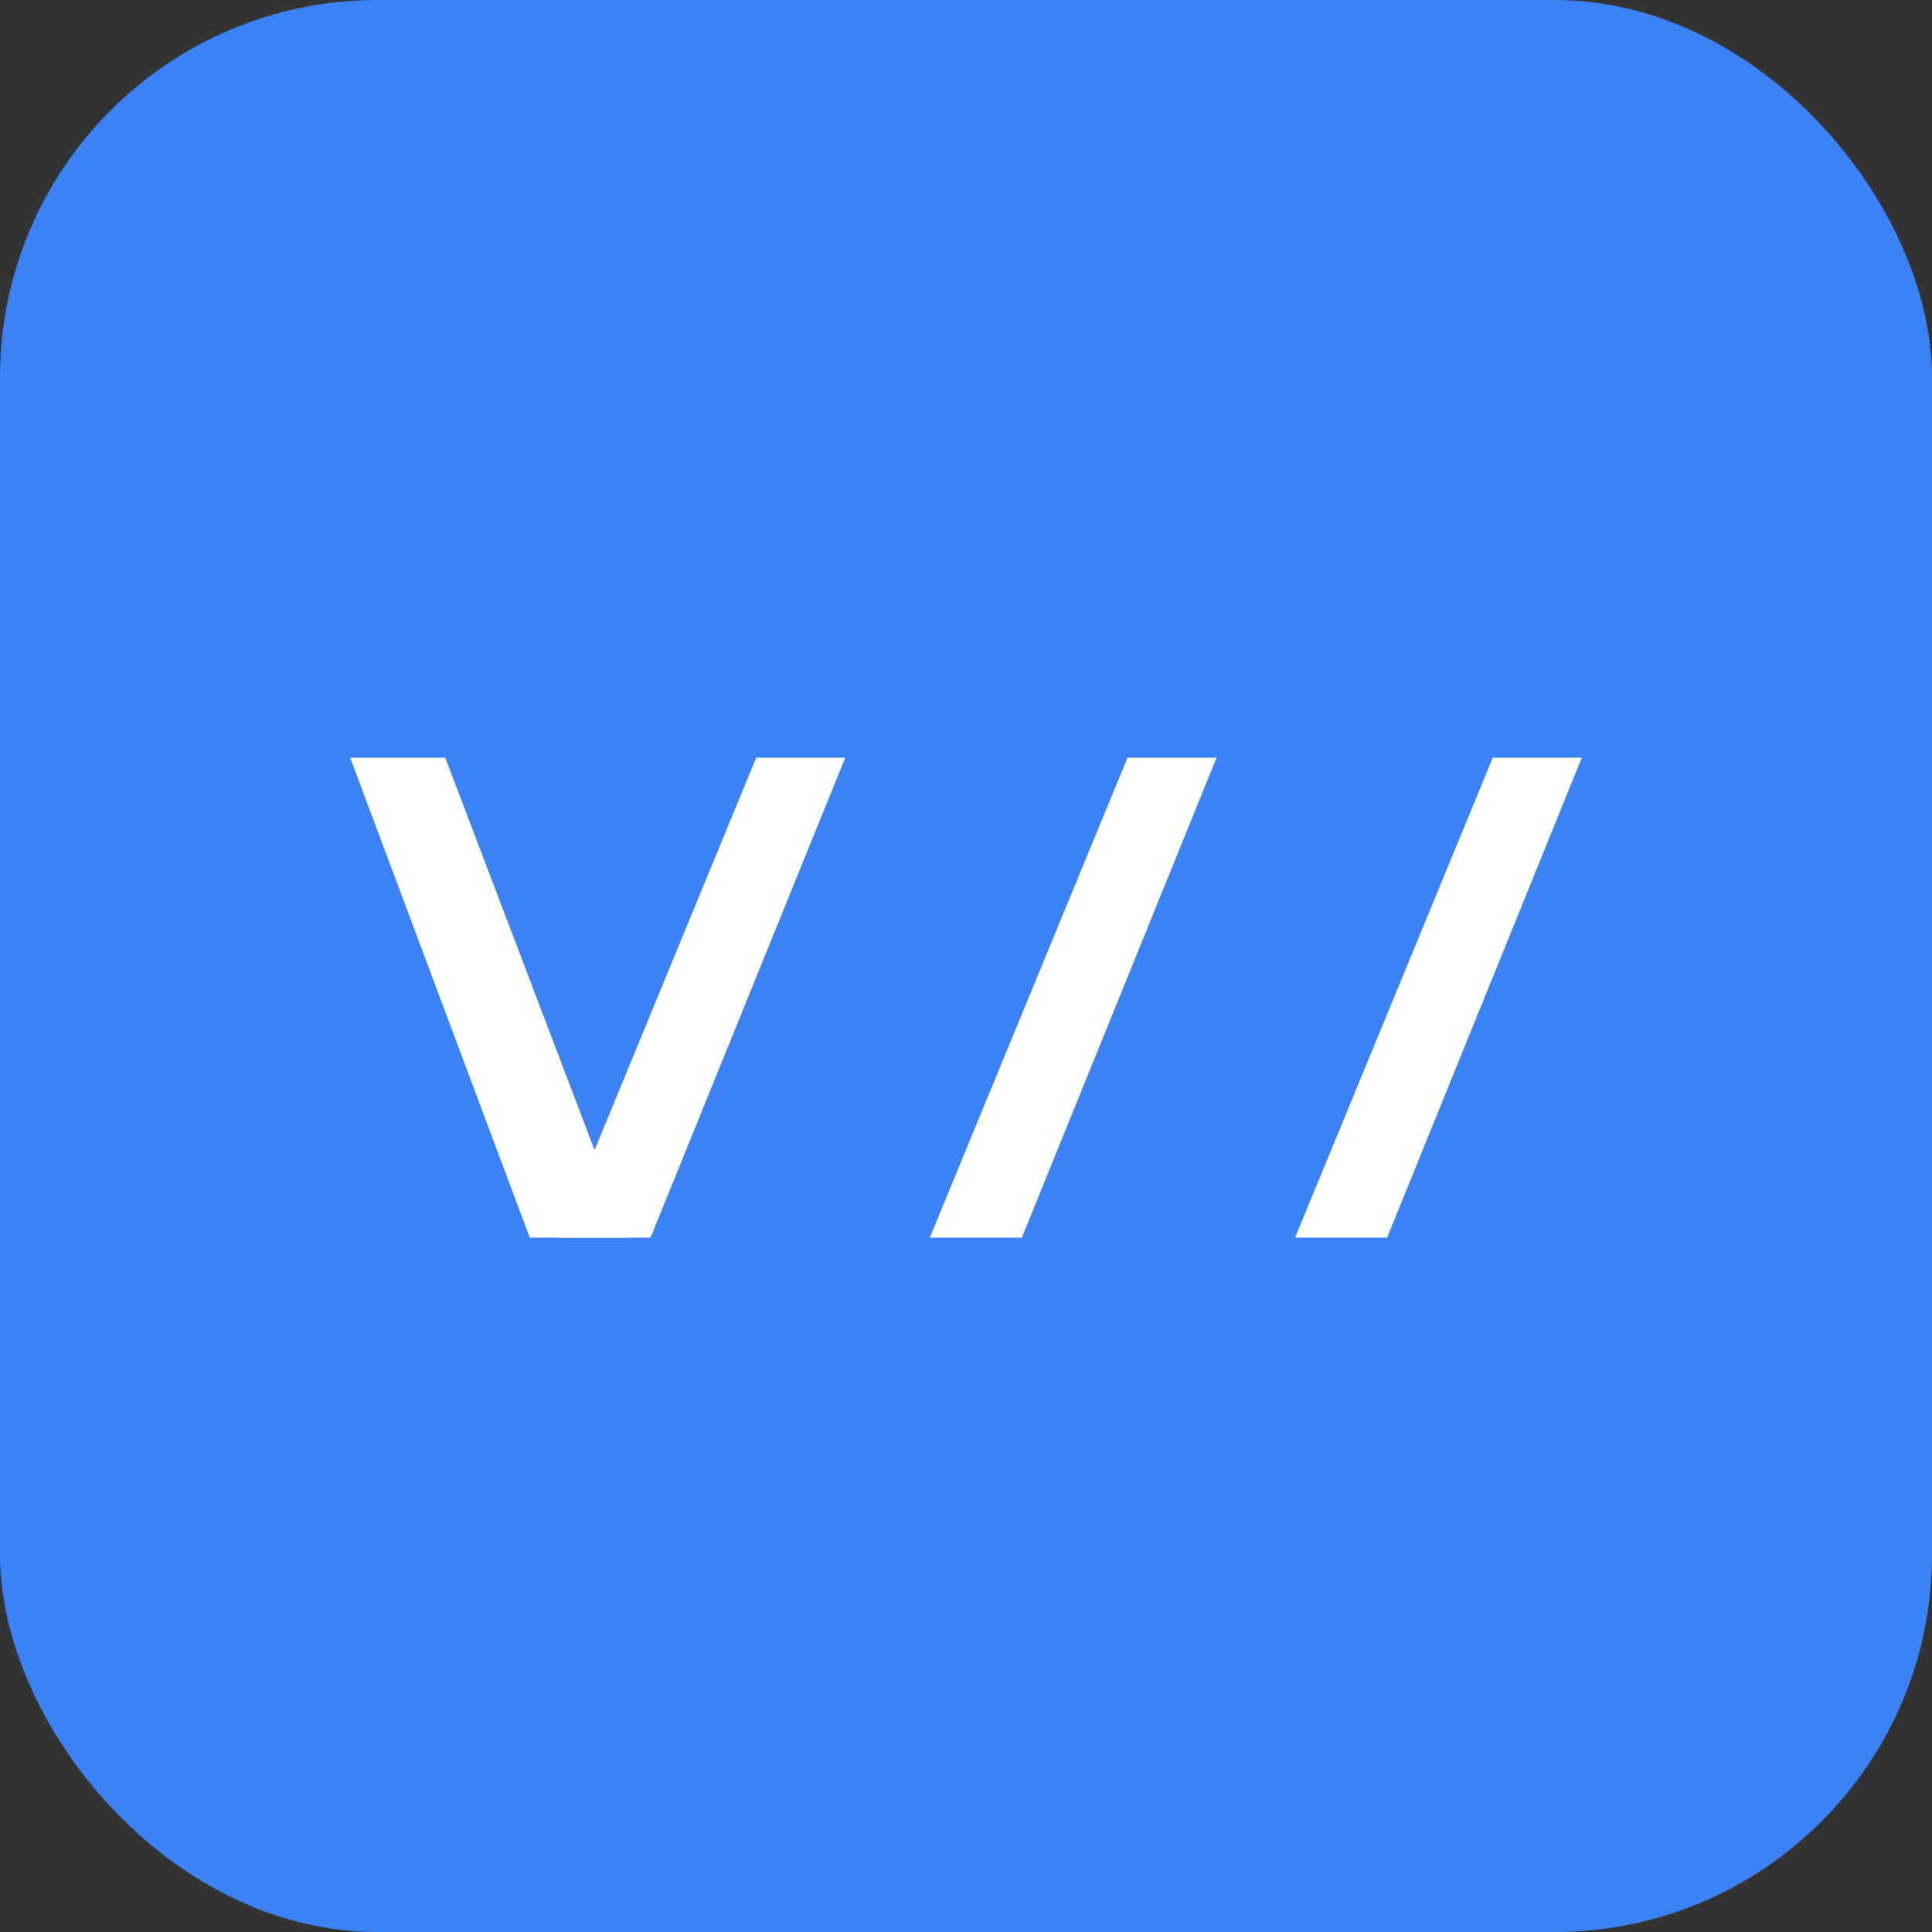 <svg xmlns="http://www.w3.org/2000/svg" viewBox="0 0 512 512" fill="none">
  <rect x="0" y="0" width="512" height="512" fill="#333333" stroke="none"/>
  <rect width="512" height="512" rx="100" fill="#3B82F6"/>
  <path d="M148 328H172.4L224 200.8H200.4L148 328ZM246.4 328H270.8L322.4 200.8H298.8L246.4 328ZM343.2 328H367.6L419.2 200.8H395.6L343.2 328Z" fill="white"/>
  <path d="M118 200.8H92.8L140.4 328H166.4L118 200.8Z" fill="white"/>
</svg>
